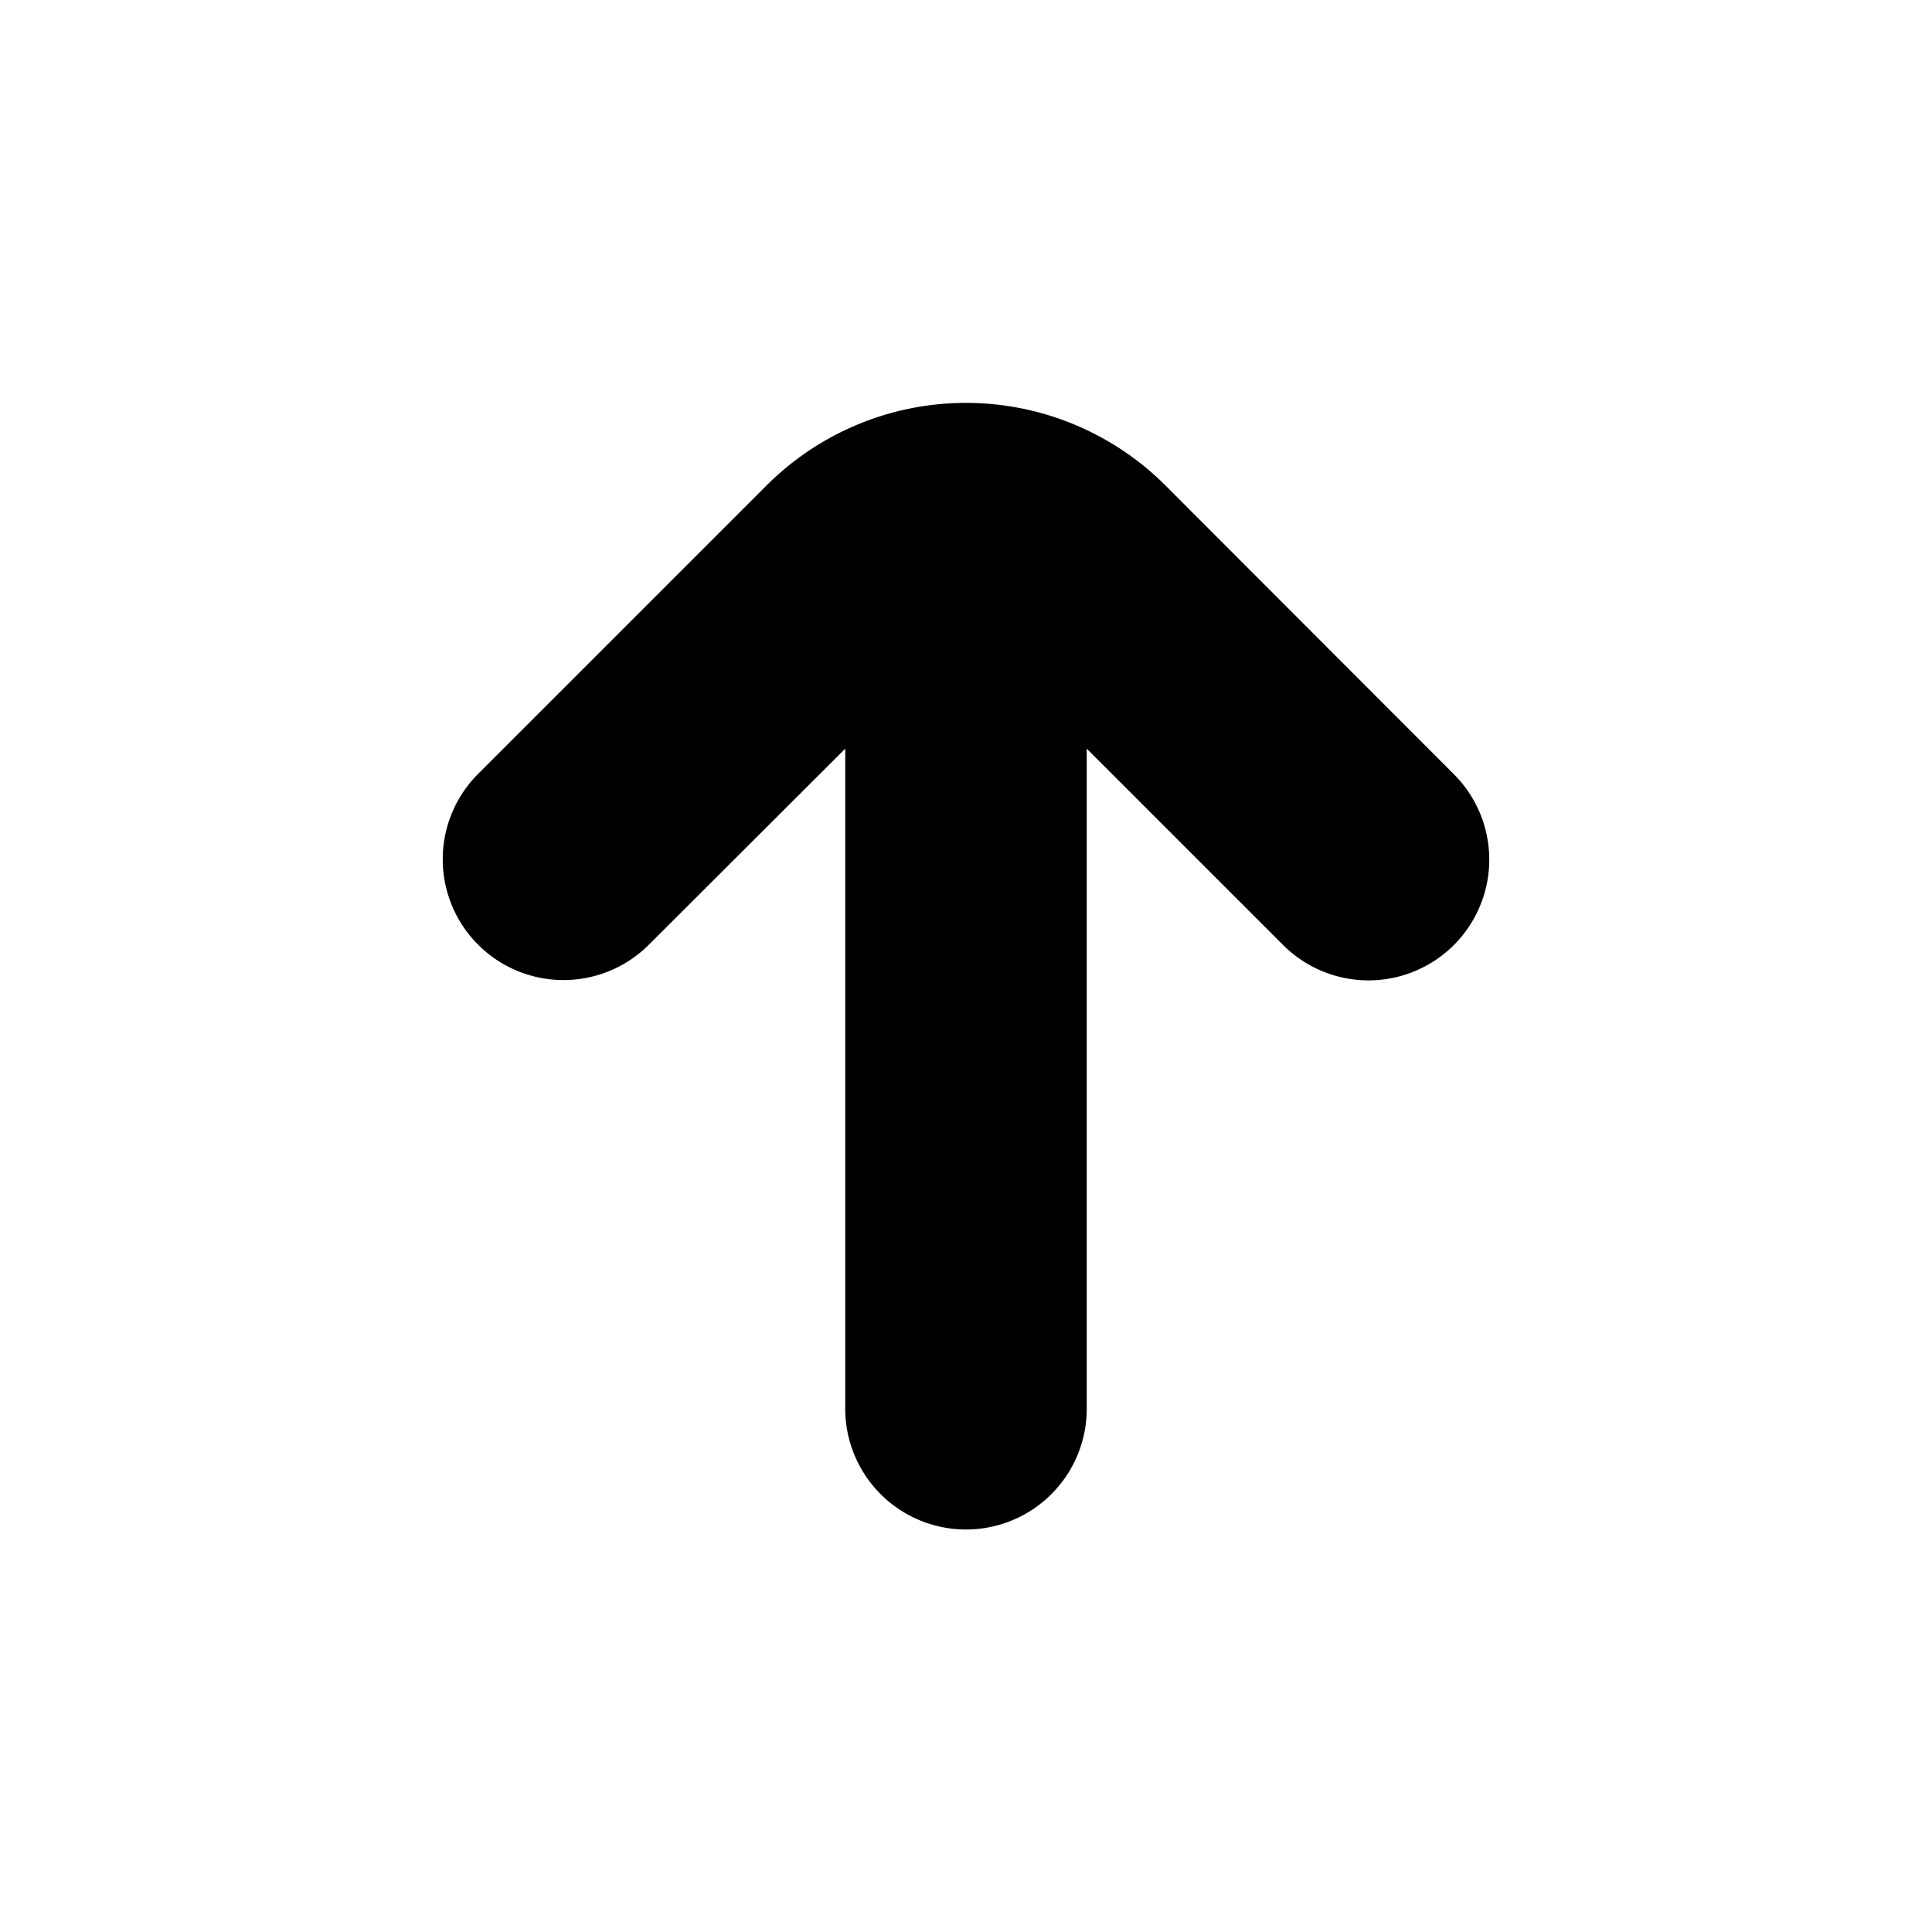 <svg id="Bold" xmlns="http://www.w3.org/2000/svg" viewBox="0 0 24 24"><title>156 arrow up small</title><path d="M9.525,6.028,5.939,9.614a1.5,1.5,0,0,0,2.122,2.121L10.5,9.3l0,8.2a1.5,1.5,0,0,0,3,0l0-8.2,2.439,2.439a1.5,1.5,0,0,0,2.122-2.121L14.475,6.028A3.505,3.505,0,0,0,9.525,6.028Z"/></svg>
